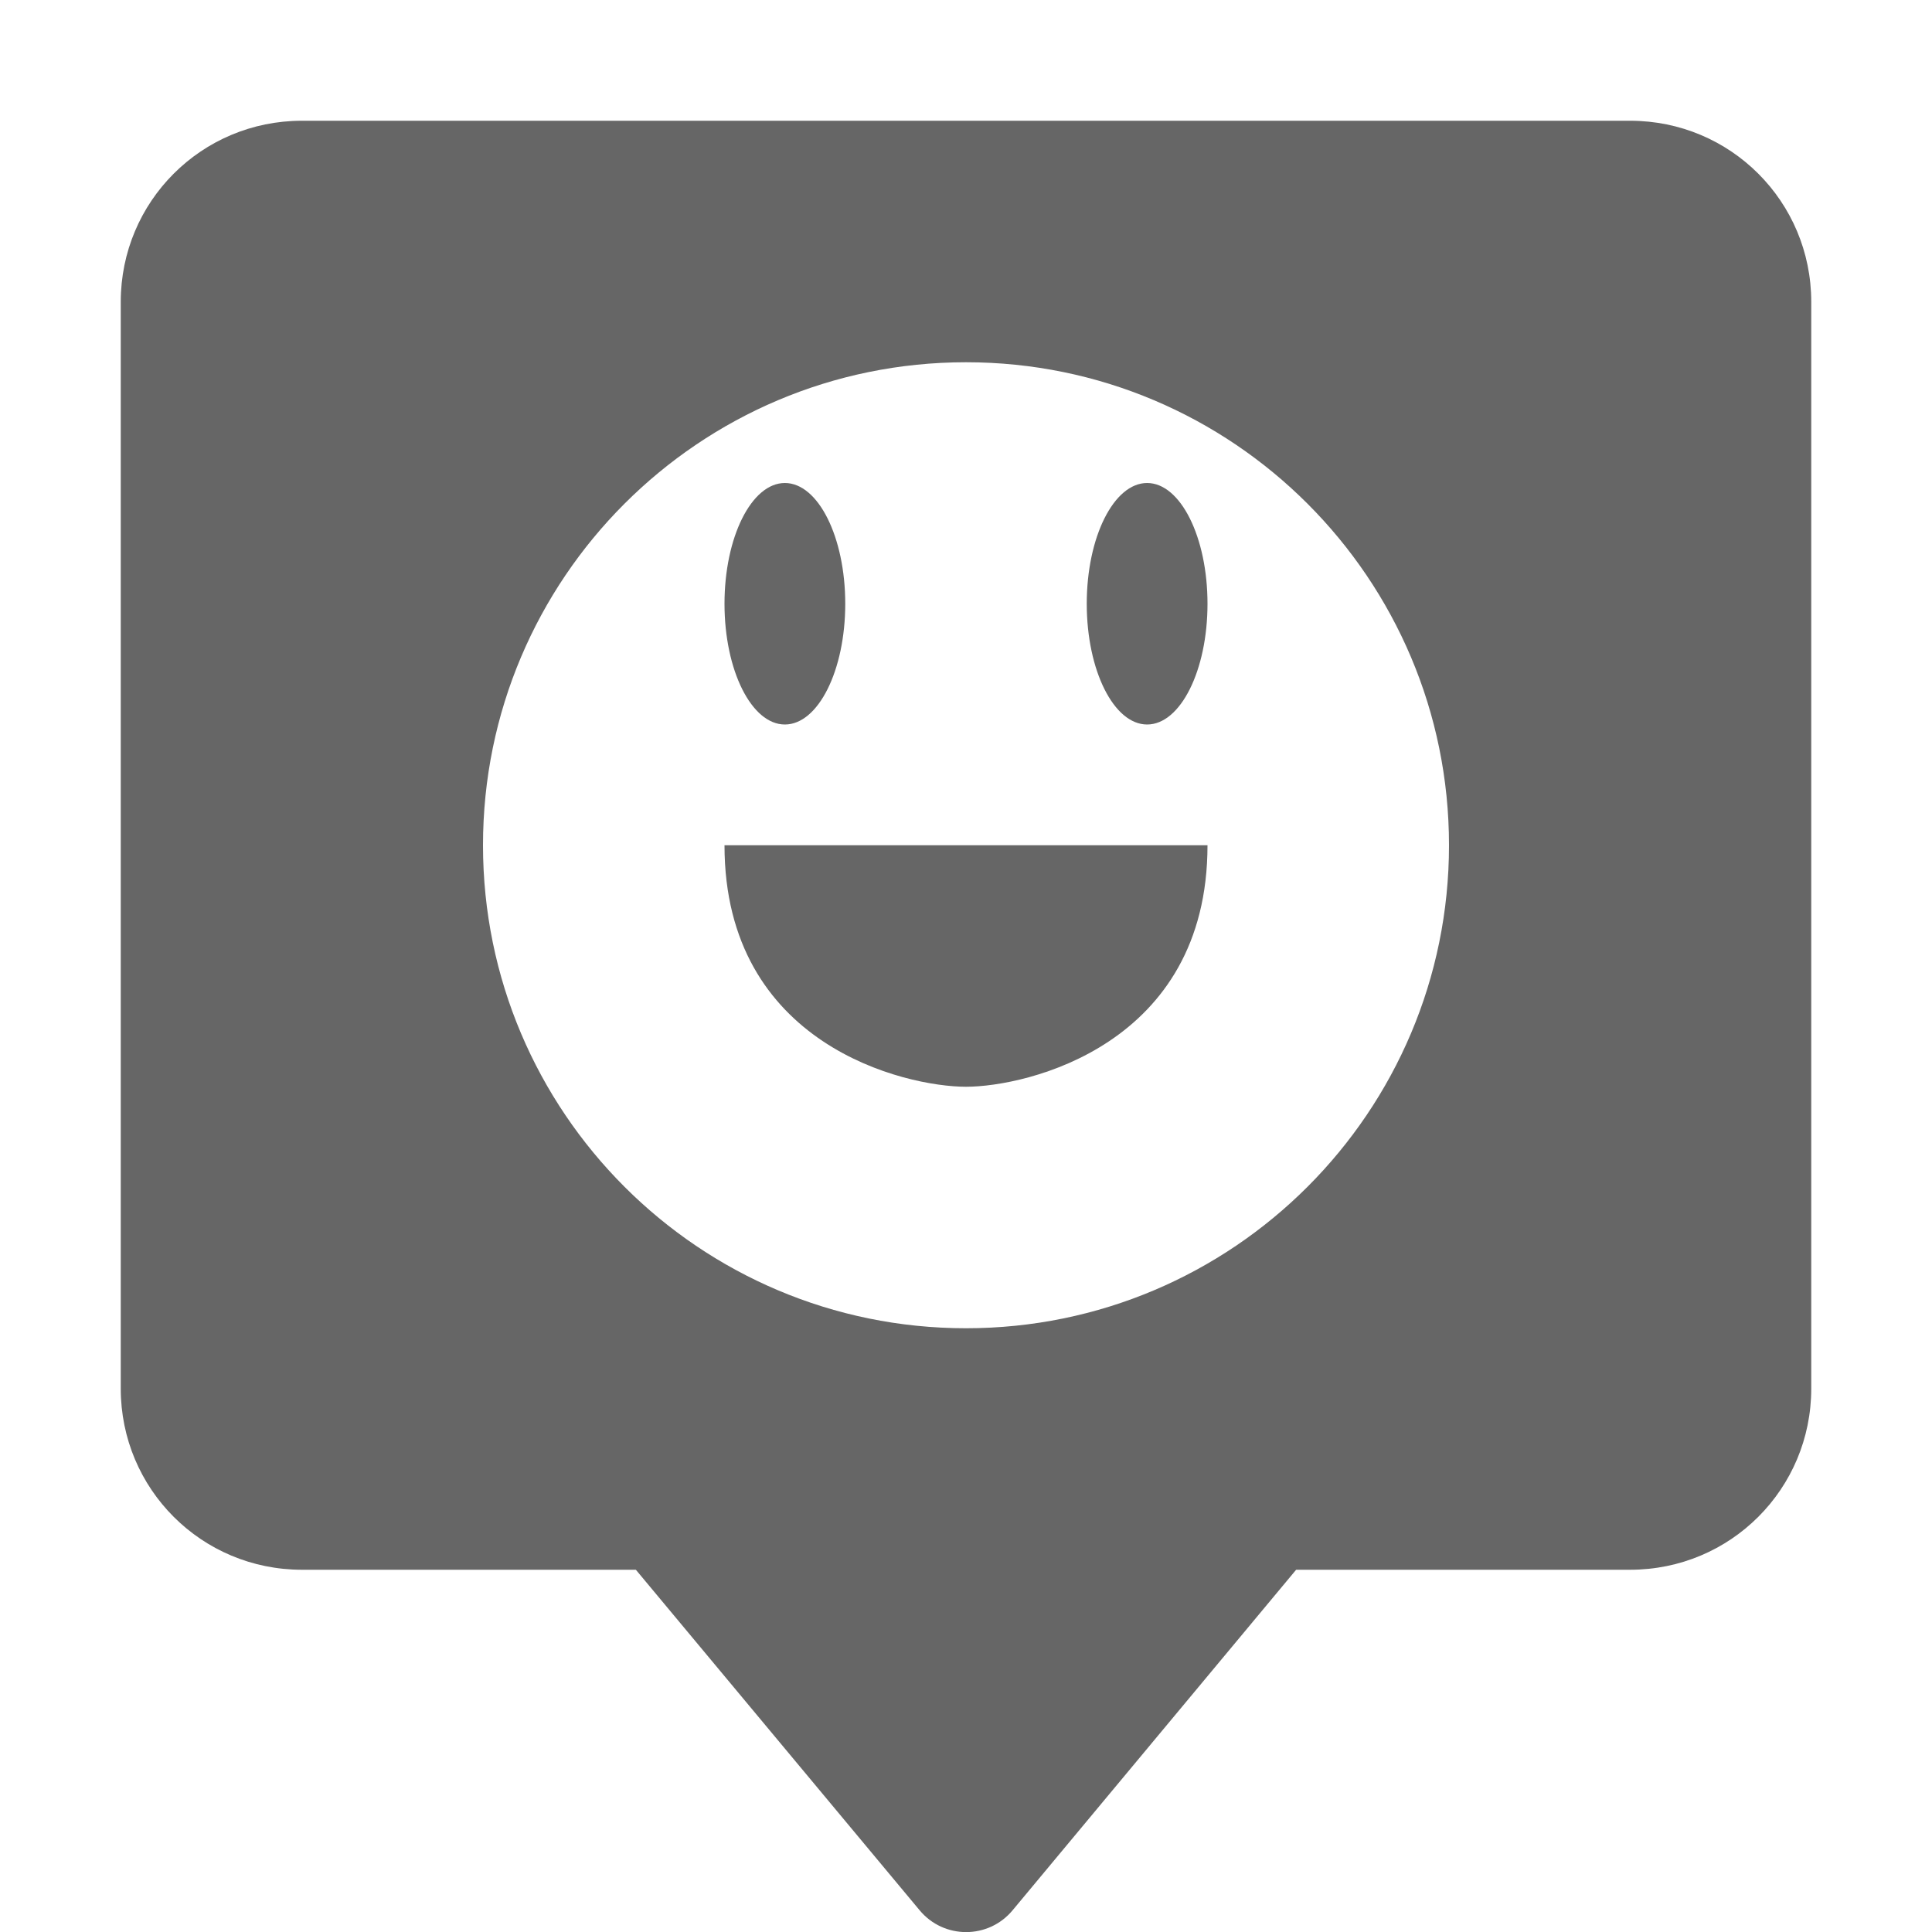 <?xml version="1.0" encoding="UTF-8" standalone="no"?>
<svg
   xmlns:dc="http://purl.org/dc/elements/1.1/"
   xmlns:cc="http://creativecommons.org/ns#"
   xmlns:rdf="http://www.w3.org/1999/02/22-rdf-syntax-ns#"
   xmlns:svg="http://www.w3.org/2000/svg"
   xmlns="http://www.w3.org/2000/svg"
   height="16"
   width="16"
   version="1.1"
   id="svg6">
  <defs
     id="defs10" />
  <path
     style="opacity:1;vector-effect:none;fill:#666666;fill-opacity:1;stroke:none;stroke-width:2;stroke-linecap:round;stroke-linejoin:round;stroke-miterlimit:4;stroke-dasharray:none;stroke-dashoffset:0;stroke-opacity:1"
     d="M 2.5,1 C 1.669,1 1,1.669 1,2.5 v 9 C 1,12.331 1.669,13 2.5,13 h 2.766 l 2.35,2.82 c 0.2,0.241 0.57,0.241 0.77,0 L 10.734,13 H 13.5 c 0.831,0 1.5,-0.669 1.5,-1.5 v -9 C 15,1.669 14.331,1 13.5,1 Z M 8,3 c 2.209,0 4,1.791 4,4 0,2.209 -1.791,4 -4,4 C 5.791,11 4,9.209 4,7 4,4.791 5.791,3 8,3 Z M 6.5,4 C 6.224,4 6,4.448 6,5 6,5.552 6.224,6 6.5,6 6.776,6 7,5.552 7,5 7,4.448 6.776,4 6.5,4 Z m 3,0 C 9.224,4 9,4.448 9,5 9,5.552 9.224,6 9.5,6 9.776,6 10,5.552 10,5 10,4.448 9.776,4 9.5,4 Z M 6,7 c 0,1.657 1.5,2 2,2 0.5,0 2,-0.343 2,-2 z"
     id="rect826" />
  <g
     color="#000"
     transform="translate(-872 -552)"
     id="g4" />
</svg>
